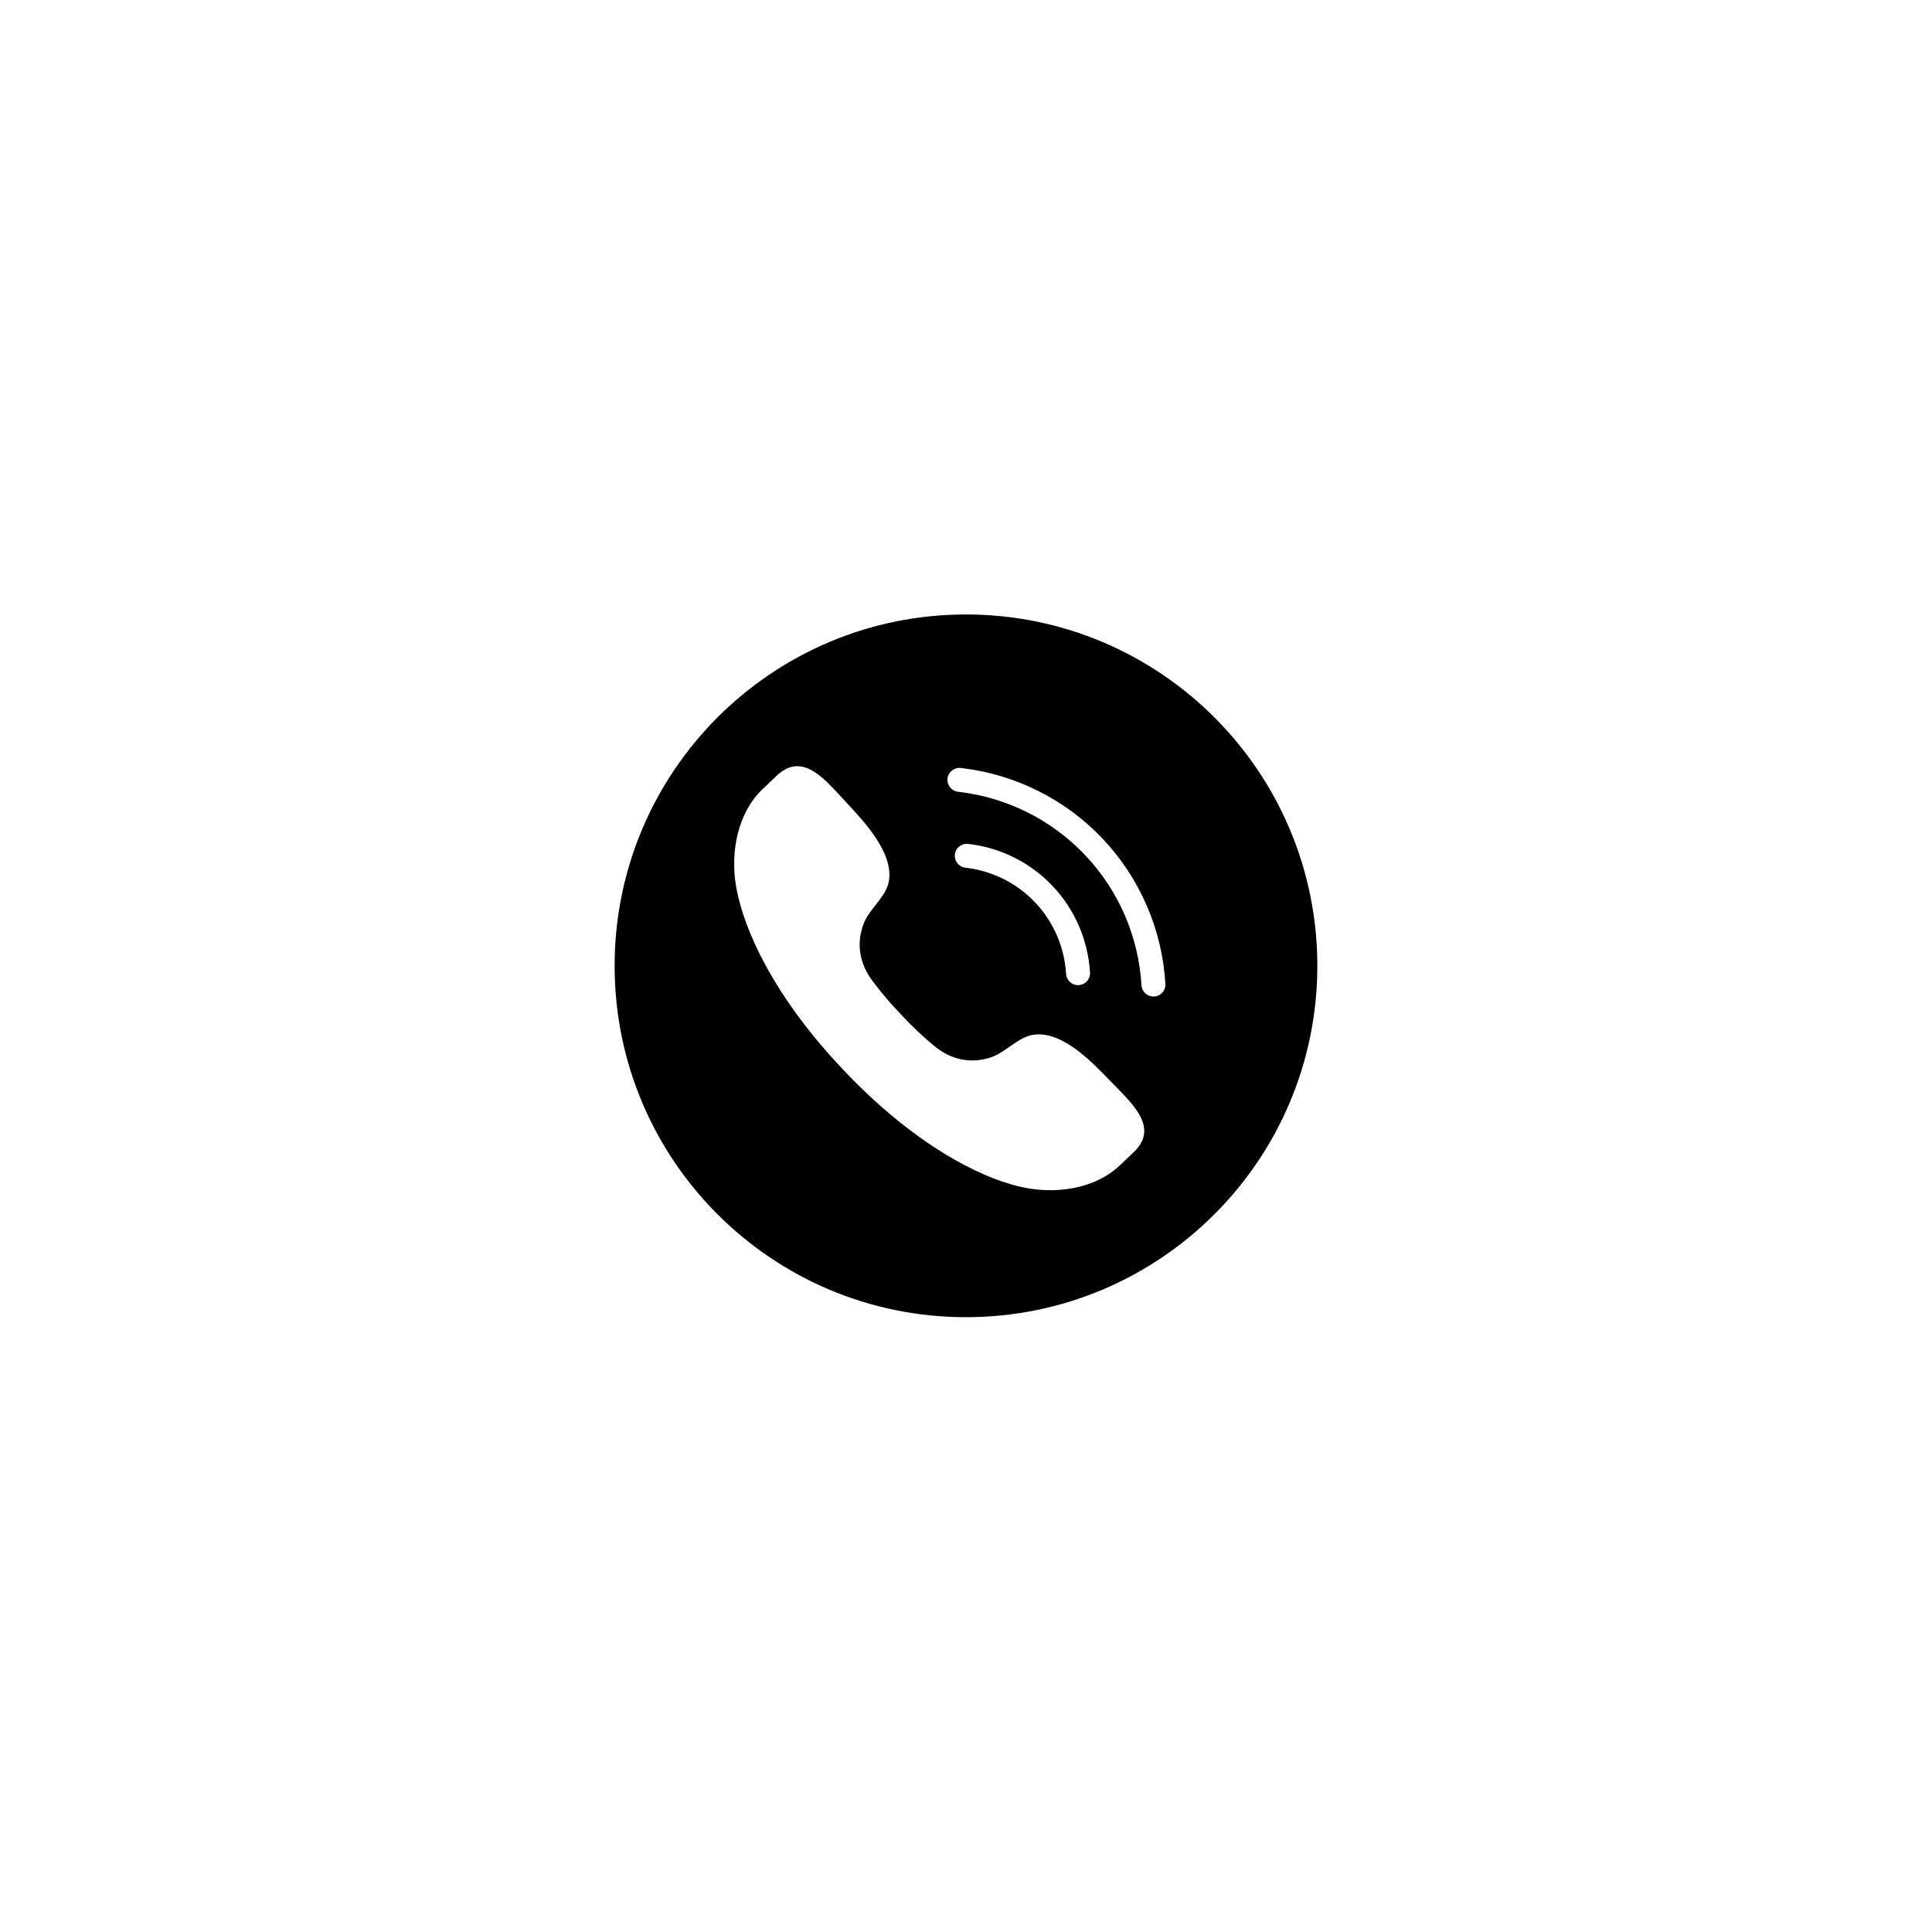 <svg xmlns="http://www.w3.org/2000/svg" xmlns:xlink="http://www.w3.org/1999/xlink" width="200" zoomAndPan="magnify" viewBox="0 0 150 150" height="200" preserveAspectRatio="xMidYMid meet" version="1.0"><defs><clipPath id="e84809ef61"><path d="M 47.715 47.715 L 102.465 47.715 L 102.465 102.465 L 47.715 102.465 Z M 47.715 47.715 " clip-rule="nonzero"/></clipPath></defs><g clip-path="url(#e84809ef61)"><path fill="#000000" d="M 89.609 77.371 C 89.59 77.371 89.57 77.371 89.555 77.371 C 89.066 77.371 88.656 76.992 88.625 76.496 C 88.402 72.719 86.848 69.129 84.246 66.387 C 81.648 63.645 78.145 61.898 74.383 61.473 C 73.875 61.414 73.508 60.957 73.566 60.445 C 73.621 59.934 74.086 59.566 74.594 59.625 C 78.789 60.098 82.695 62.047 85.598 65.105 C 88.5 68.168 90.234 72.172 90.48 76.387 C 90.512 76.902 90.121 77.34 89.609 77.371 Z M 74.137 66.34 C 74.191 65.828 74.652 65.465 75.164 65.52 C 77.664 65.801 79.992 66.961 81.719 68.785 C 83.445 70.605 84.477 72.992 84.629 75.504 C 84.656 76.016 84.266 76.457 83.754 76.484 C 83.734 76.488 83.715 76.488 83.699 76.488 C 83.211 76.488 82.797 76.105 82.77 75.613 C 82.648 73.539 81.793 71.57 80.367 70.062 C 78.941 68.559 77.02 67.602 74.953 67.367 C 74.445 67.309 74.078 66.848 74.137 66.34 Z M 88.113 89.367 C 88.086 89.395 87.004 90.418 86.977 90.445 C 84.977 92.367 81.832 92.75 79.227 92.141 C 78.273 91.918 77.344 91.598 76.449 91.207 C 72.402 89.449 68.562 86.34 65.48 83.066 C 62.379 79.812 59.48 75.816 57.941 71.68 C 57.602 70.762 57.328 69.82 57.156 68.855 C 56.688 66.219 57.238 63.105 59.266 61.211 C 59.293 61.18 60.371 60.156 60.402 60.133 C 62.41 58.367 64.125 60.605 65.727 62.324 C 67.094 63.793 69.391 66.211 69.012 68.418 C 68.801 69.645 67.496 70.539 67.043 71.742 C 66.469 73.277 66.738 74.805 67.707 76.113 C 68.355 76.992 69.145 77.93 69.988 78.797 C 70.809 79.684 71.699 80.523 72.543 81.215 C 73.801 82.254 75.312 82.609 76.875 82.113 C 78.098 81.727 79.062 80.473 80.297 80.328 C 82.523 80.062 84.816 82.488 86.207 83.934 C 87.84 85.621 89.98 87.457 88.113 89.367 Z M 74.996 47.707 C 59.93 47.707 47.719 59.922 47.719 74.988 C 47.719 90.055 59.93 102.266 74.996 102.266 C 90.062 102.266 102.277 90.055 102.277 74.988 C 102.277 59.922 90.062 47.707 74.996 47.707 " fill-opacity="1" fill-rule="nonzero"/></g></svg>